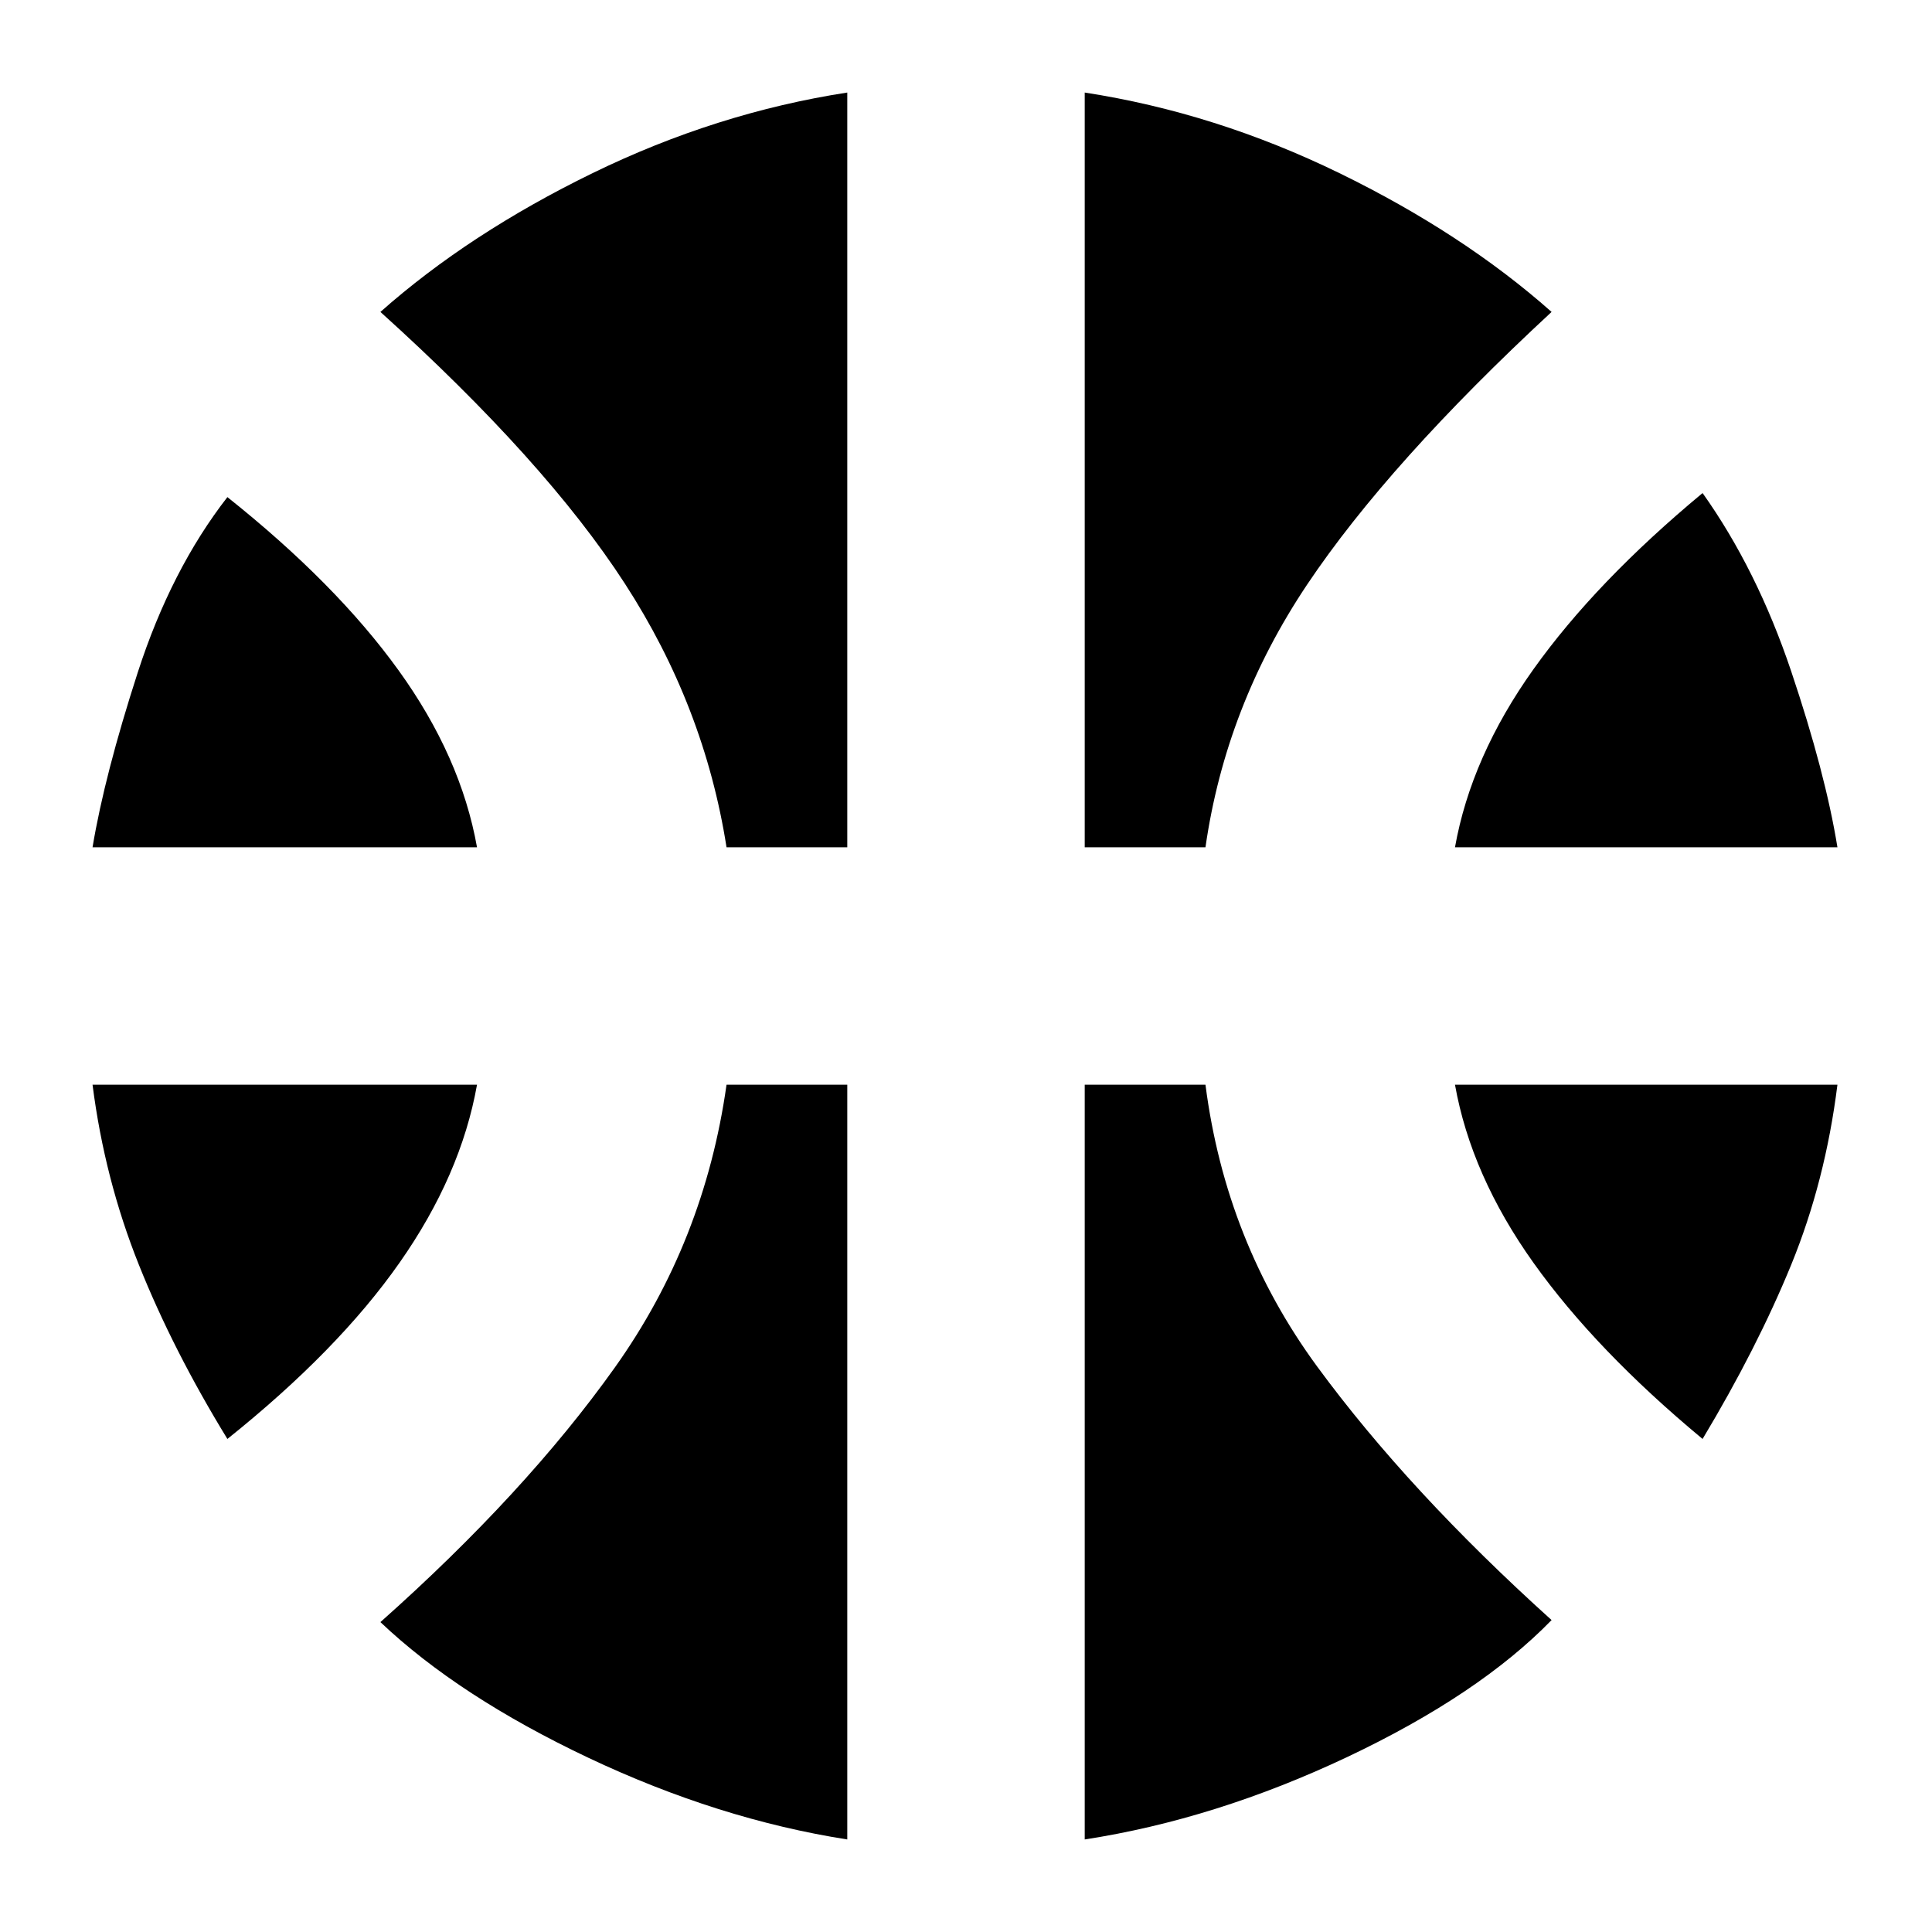 <svg xmlns="http://www.w3.org/2000/svg" height="20" width="20"><path d="M0.958 8.771Q1.083 8.021 1.427 6.958Q1.771 5.896 2.354 5.146Q3.479 6.042 4.125 6.938Q4.771 7.833 4.938 8.771ZM15.062 8.771Q15.229 7.833 15.875 6.927Q16.521 6.021 17.625 5.104Q18.188 5.896 18.542 6.948Q18.896 8 19.021 8.771ZM2.354 14.896Q1.792 13.979 1.438 13.094Q1.083 12.208 0.958 11.229H4.938Q4.771 12.167 4.135 13.073Q3.5 13.979 2.354 14.896ZM17.625 14.896Q16.521 13.979 15.875 13.073Q15.229 12.167 15.062 11.229H19.021Q18.896 12.229 18.542 13.094Q18.188 13.958 17.625 14.896ZM7.521 8.771Q7.292 7.312 6.469 6.042Q5.646 4.771 3.938 3.229Q4.854 2.417 6.135 1.792Q7.417 1.167 8.771 0.958V8.771ZM11.229 8.771V0.958Q12.583 1.167 13.865 1.792Q15.146 2.417 16.062 3.229Q14.375 4.792 13.531 6.052Q12.688 7.312 12.479 8.771ZM8.771 19.042Q7.438 18.833 6.094 18.198Q4.75 17.562 3.938 16.792Q5.438 15.458 6.365 14.156Q7.292 12.854 7.521 11.229H8.771ZM11.229 19.042V11.229H12.479Q12.688 12.854 13.635 14.146Q14.583 15.438 16.062 16.771Q15.312 17.542 13.948 18.188Q12.583 18.833 11.229 19.042Z"/></svg>